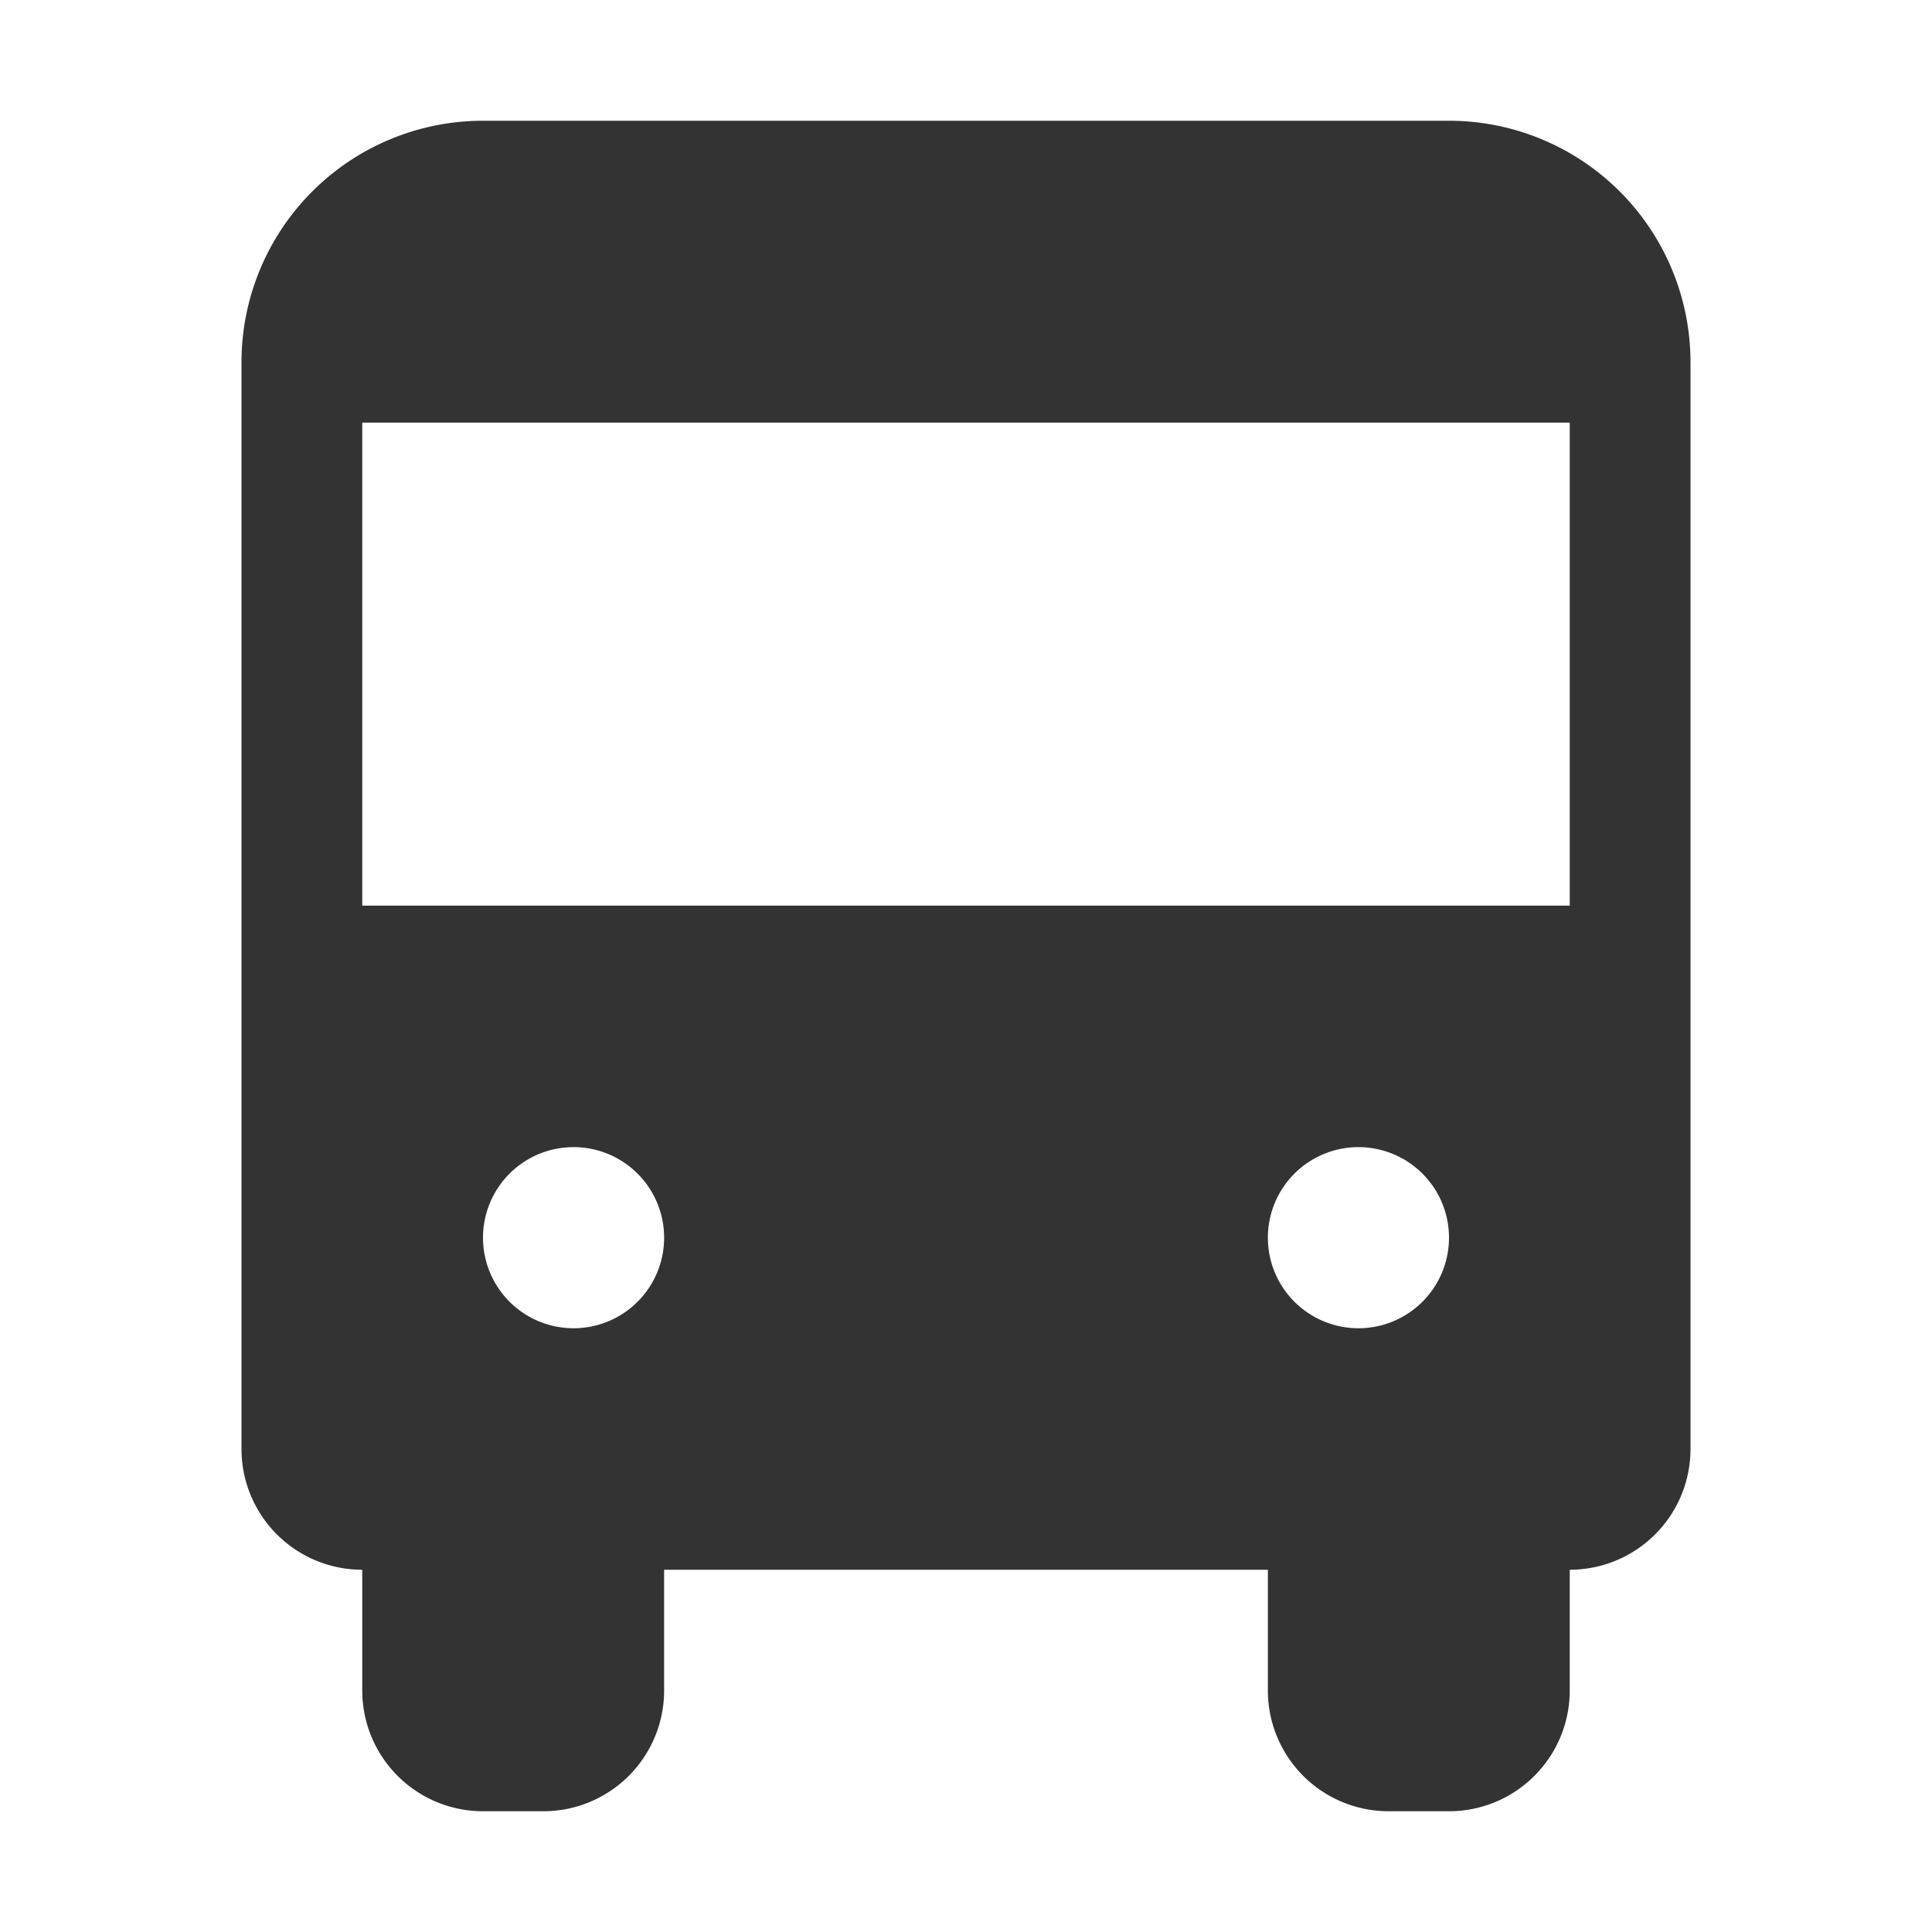 <svg xmlns="http://www.w3.org/2000/svg" viewBox="0 0 32 32"><title>rexicon-32-bus-f</title><path d="M24 2H8a4 4 0 0 0-4 4v18a2 2 0 0 0 2 2v2a2 2 0 0 0 2 2h1a2 2 0 0 0 2-2v-2h10v2a2 2 0 0 0 2 2h1a2 2 0 0 0 2-2v-2a2 2 0 0 0 2-2V6a4 4 0 0 0-4-4zM9.5 22a1.5 1.5 0 1 1 1.5-1.5A1.5 1.5 0 0 1 9.5 22zm13 0a1.5 1.5 0 1 1 1.5-1.5 1.5 1.5 0 0 1-1.5 1.5zm3.5-7H6V7h20z" fill="#333"/><path fill="none" d="M0 0h32v32H0z"/></svg>